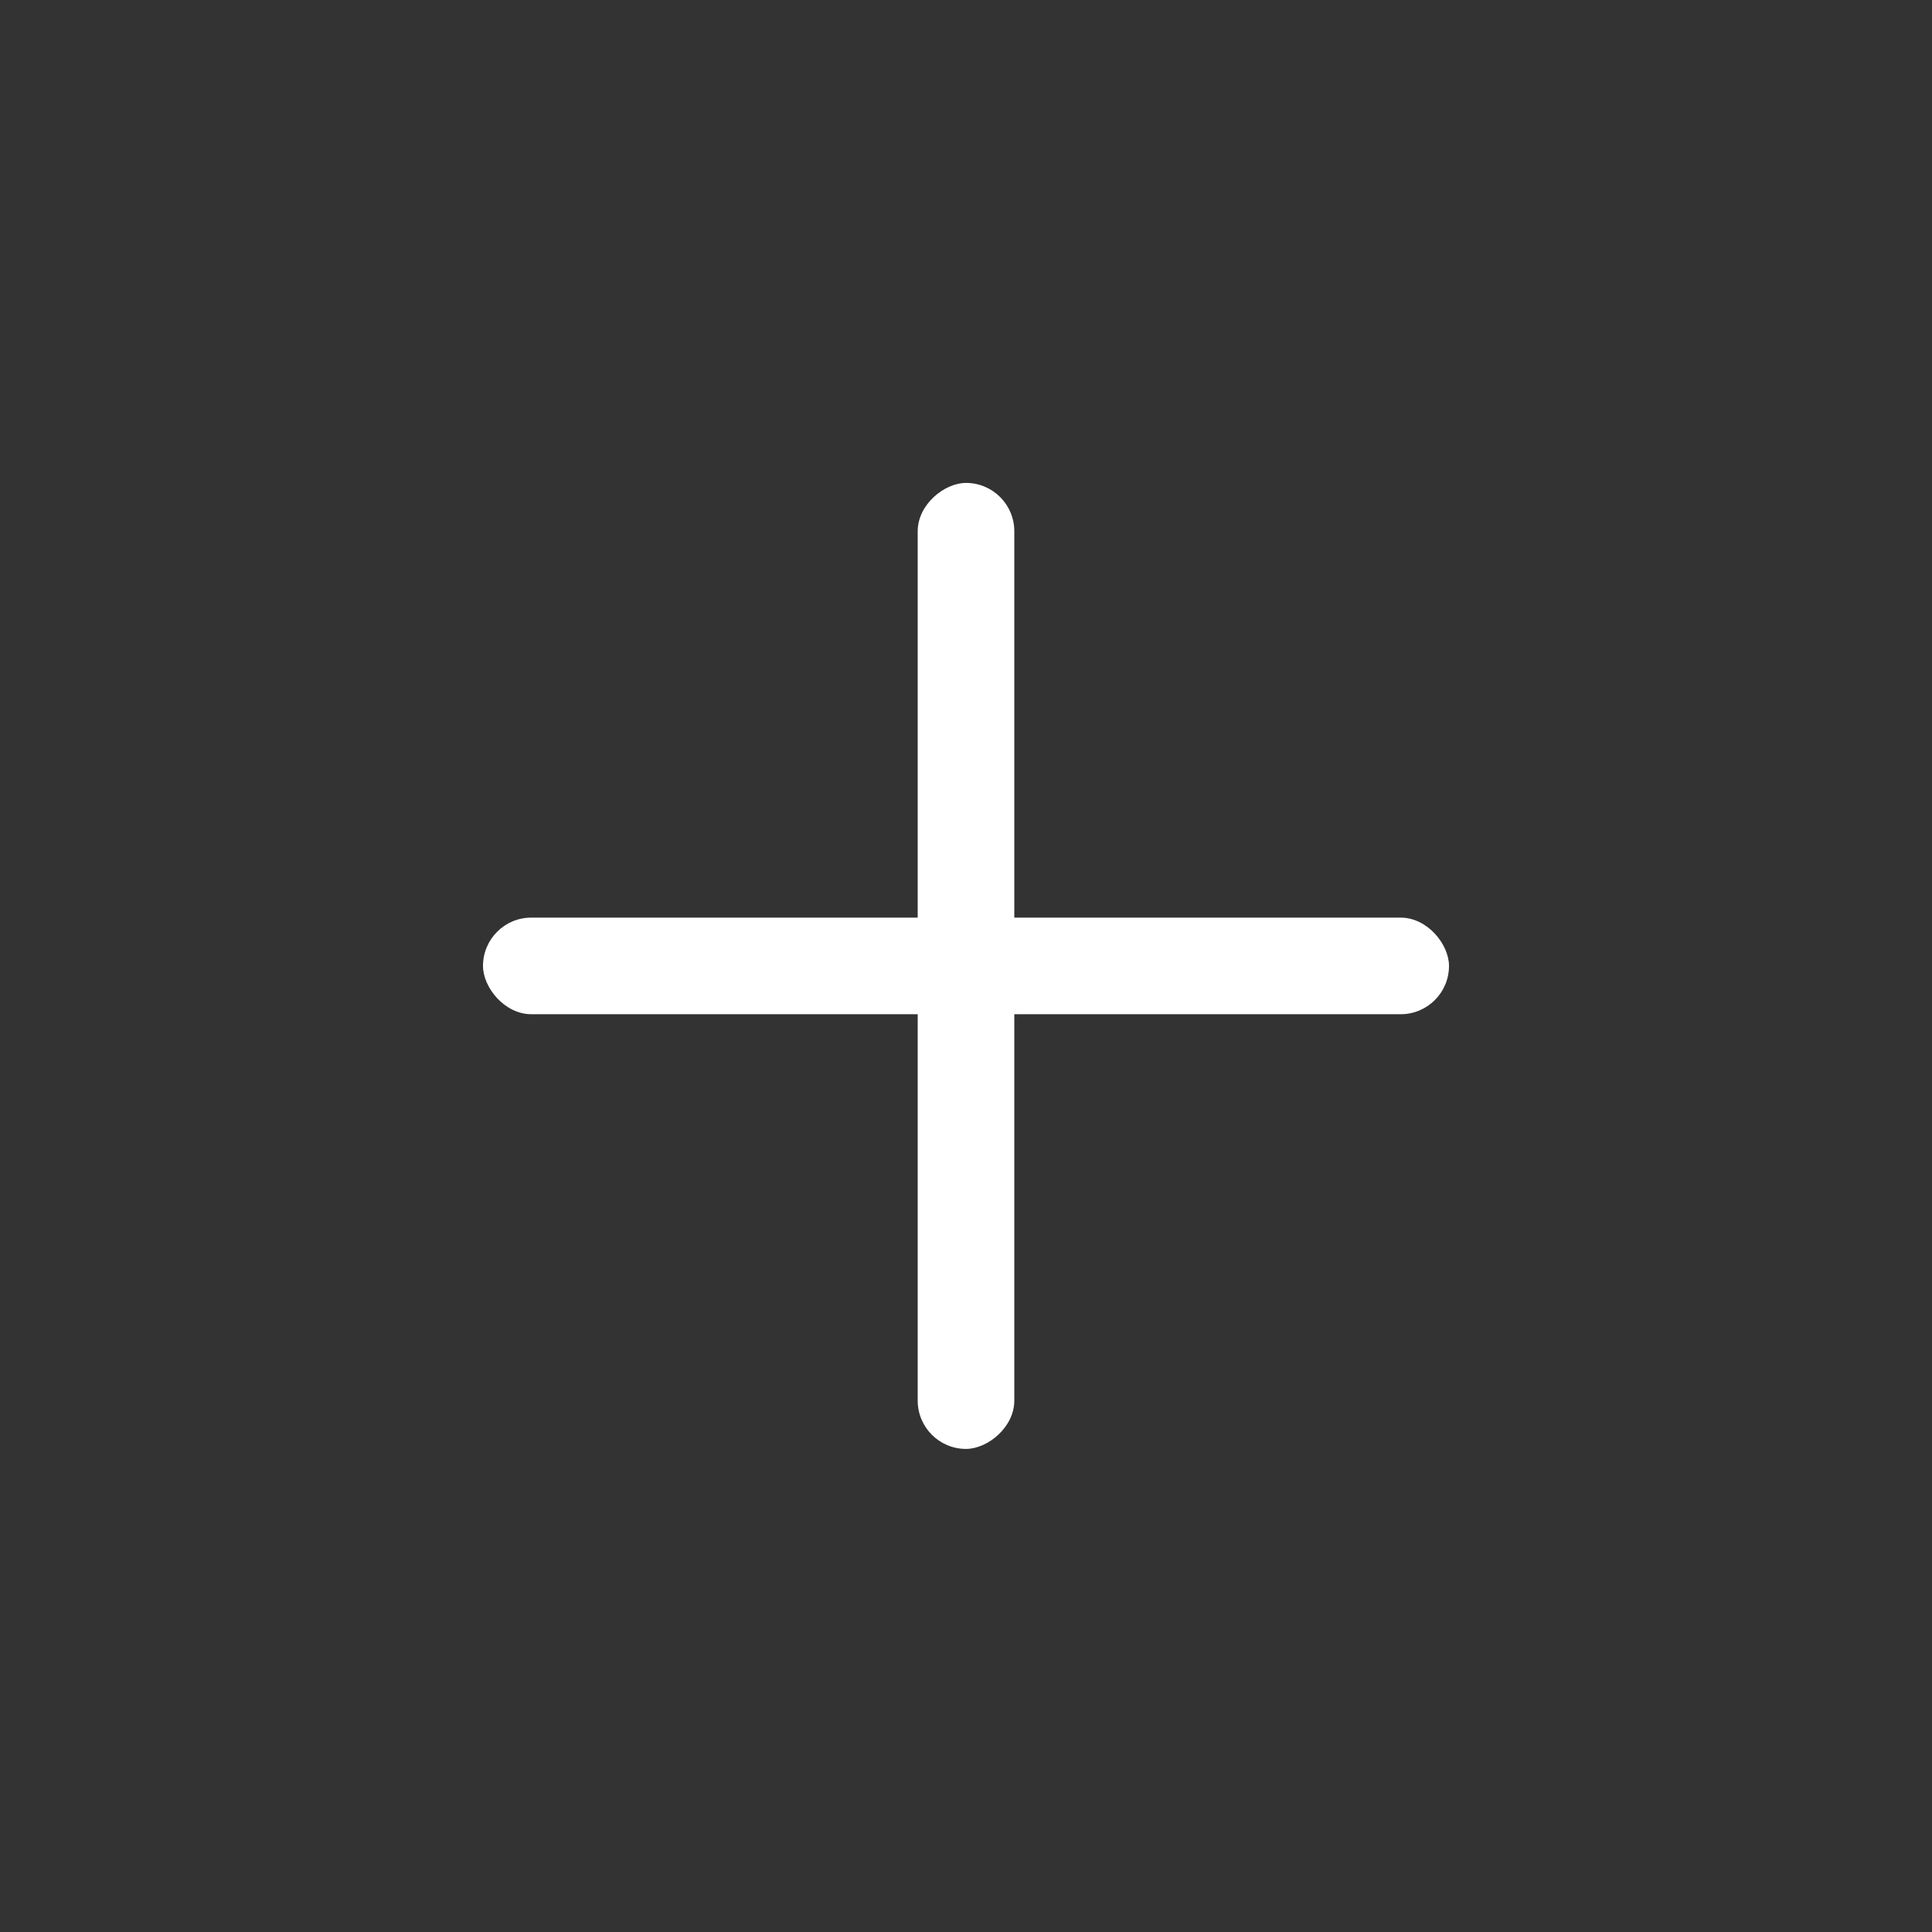 <svg xmlns="http://www.w3.org/2000/svg" width="24" height="24" viewBox="0 0 24 24">
   
    <rect x="0" y="0" width="24" height="24" fill="#333333" stroke="none"/>
   
    <g transform="translate(6.315 6.144)">
        <rect data-name="사각형 6166" width="12" height="1.2" rx=".6" transform="translate(-.315 5.255)" style="fill:#ffffff"/>
        <rect data-name="사각형 6167" width="12" height="1.2" rx=".6" transform="rotate(90 3.215 3.07)" style="fill:#ffffff"/>
    </g>
</svg>
